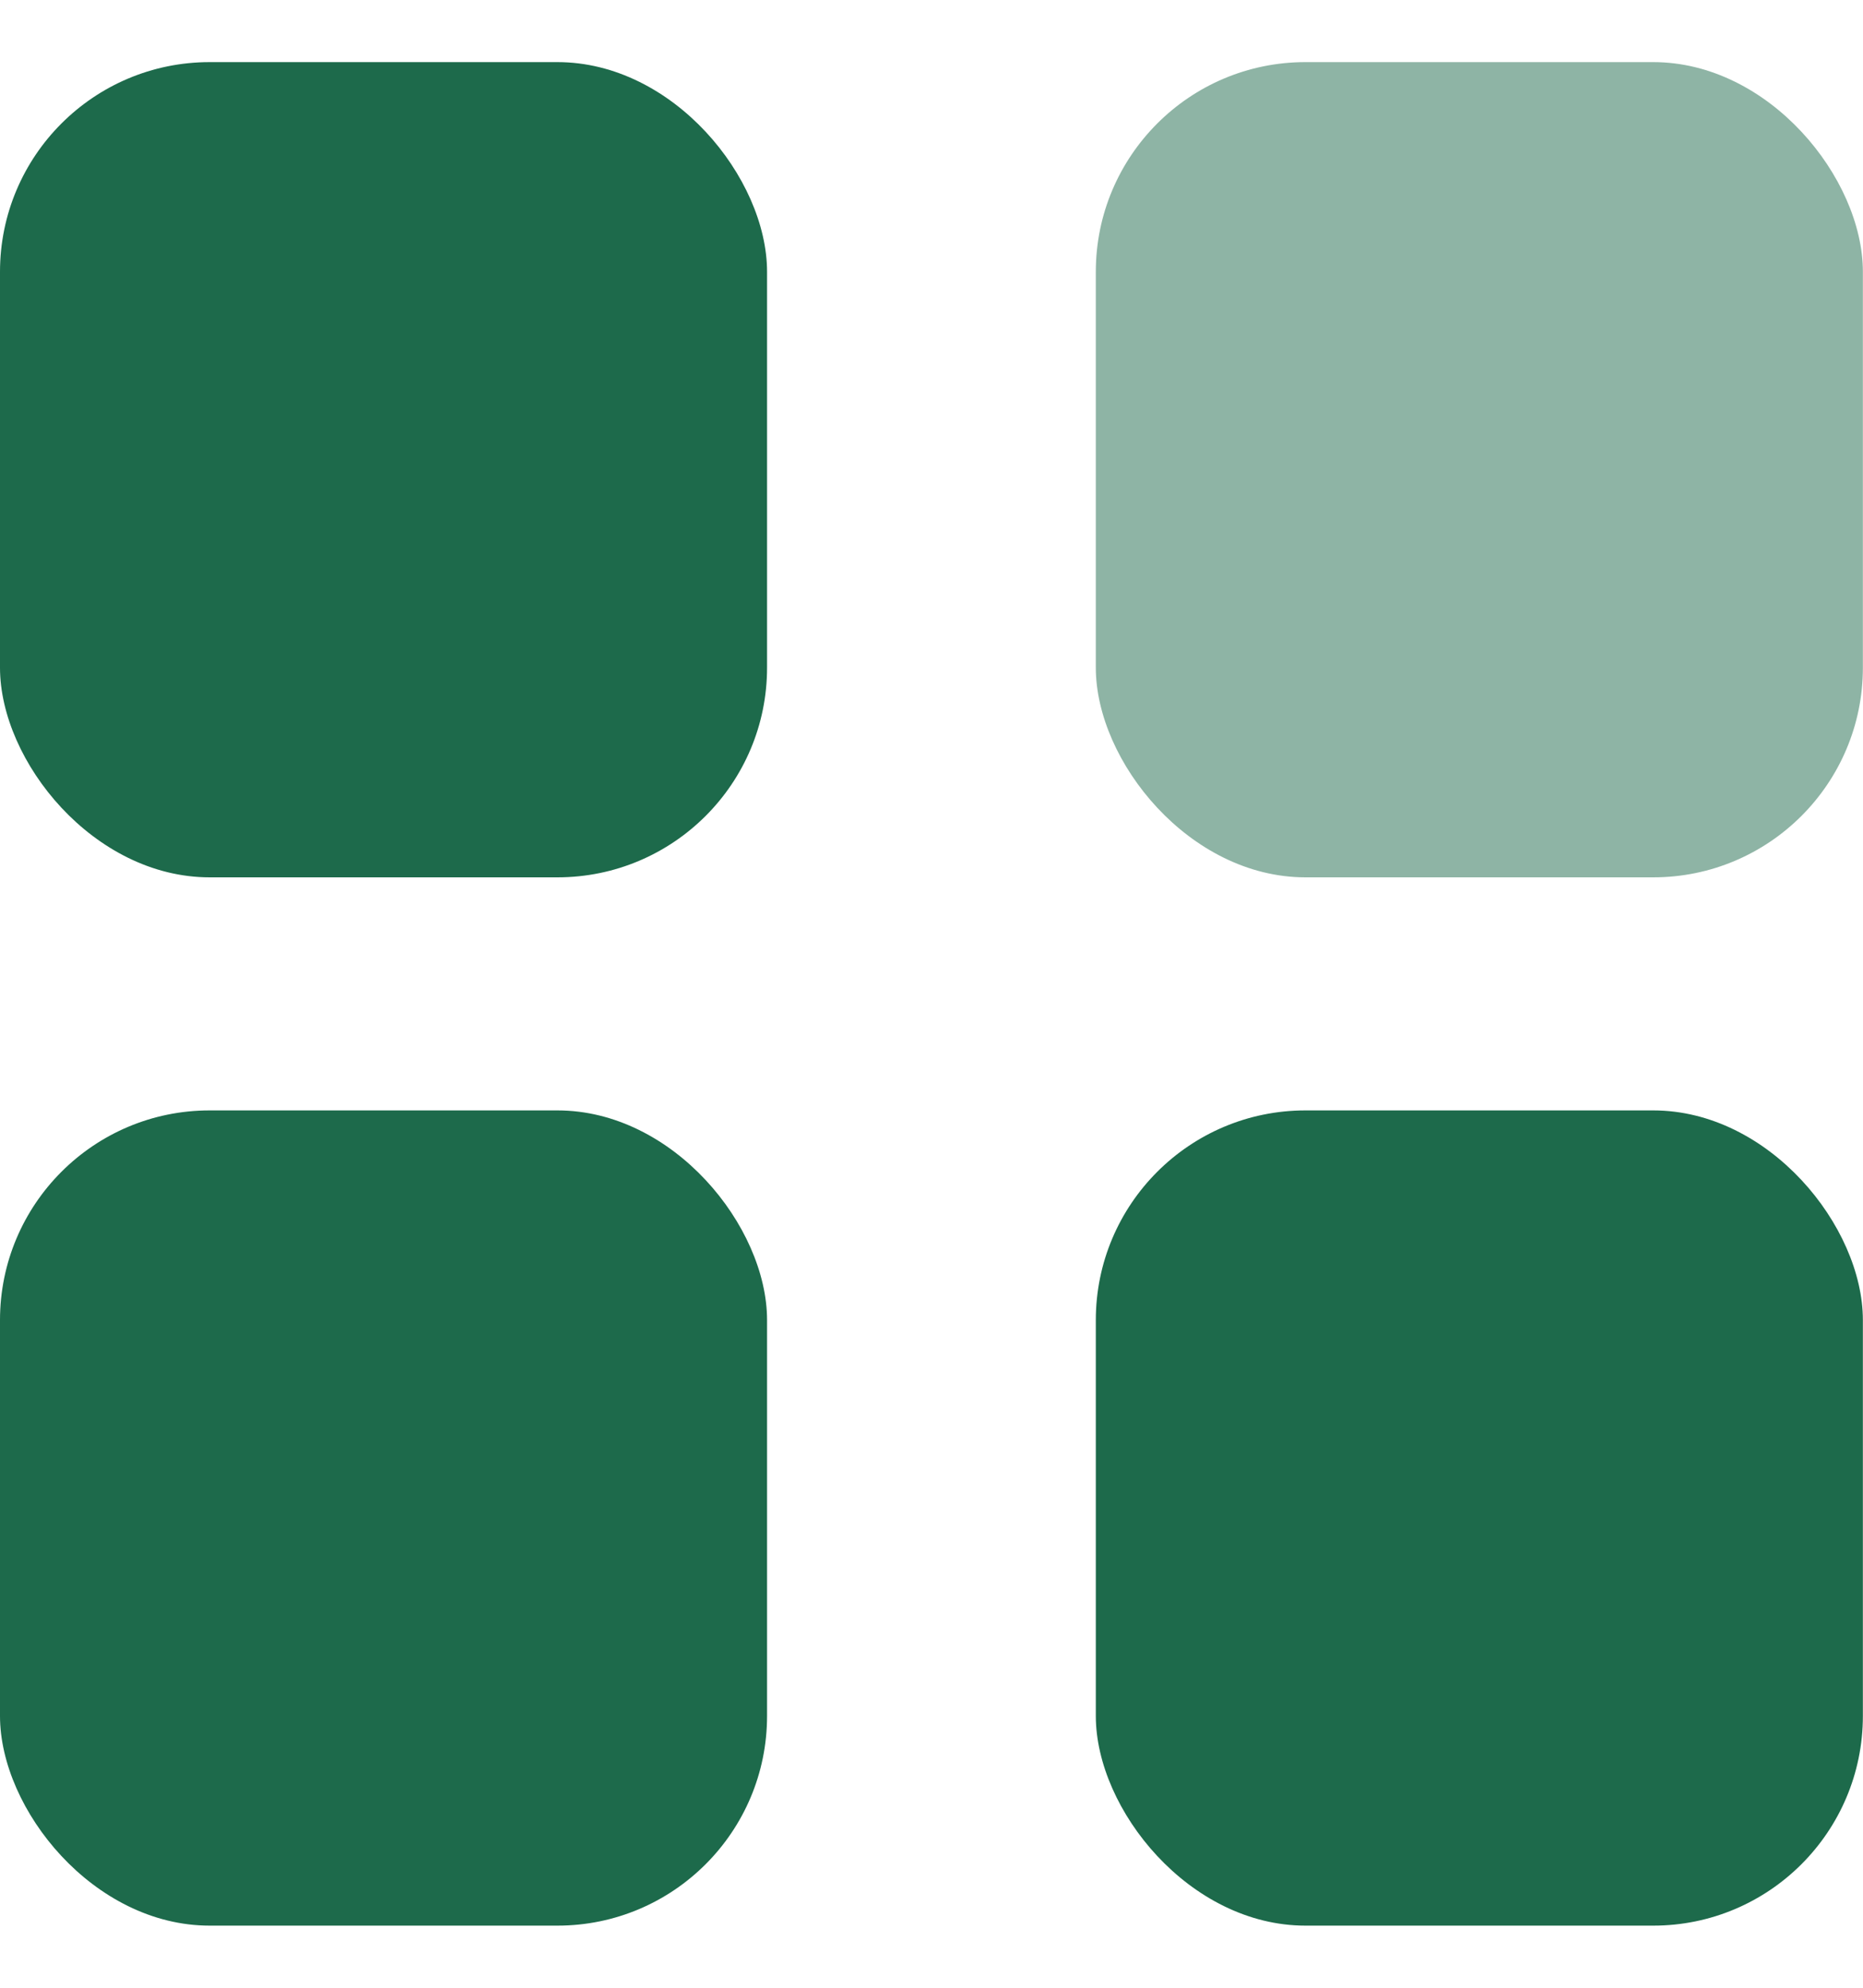 <svg width="15" height="16" viewBox="0 0 15 16" fill="none" xmlns="http://www.w3.org/2000/svg">
<rect y="0.5" width="6.176" height="6.562" rx="1.688" fill="#1D6A4B"/>
<rect x="8.823" y="0.5" width="6.176" height="6.562" rx="1.688" fill="#8EB4A5"/>
<rect y="8.938" width="6.176" height="6.562" rx="1.688" fill="#1D6A4B"/>
<rect x="8.823" y="8.938" width="6.176" height="6.562" rx="1.688" fill="#1D6A4B"/>
</svg>
